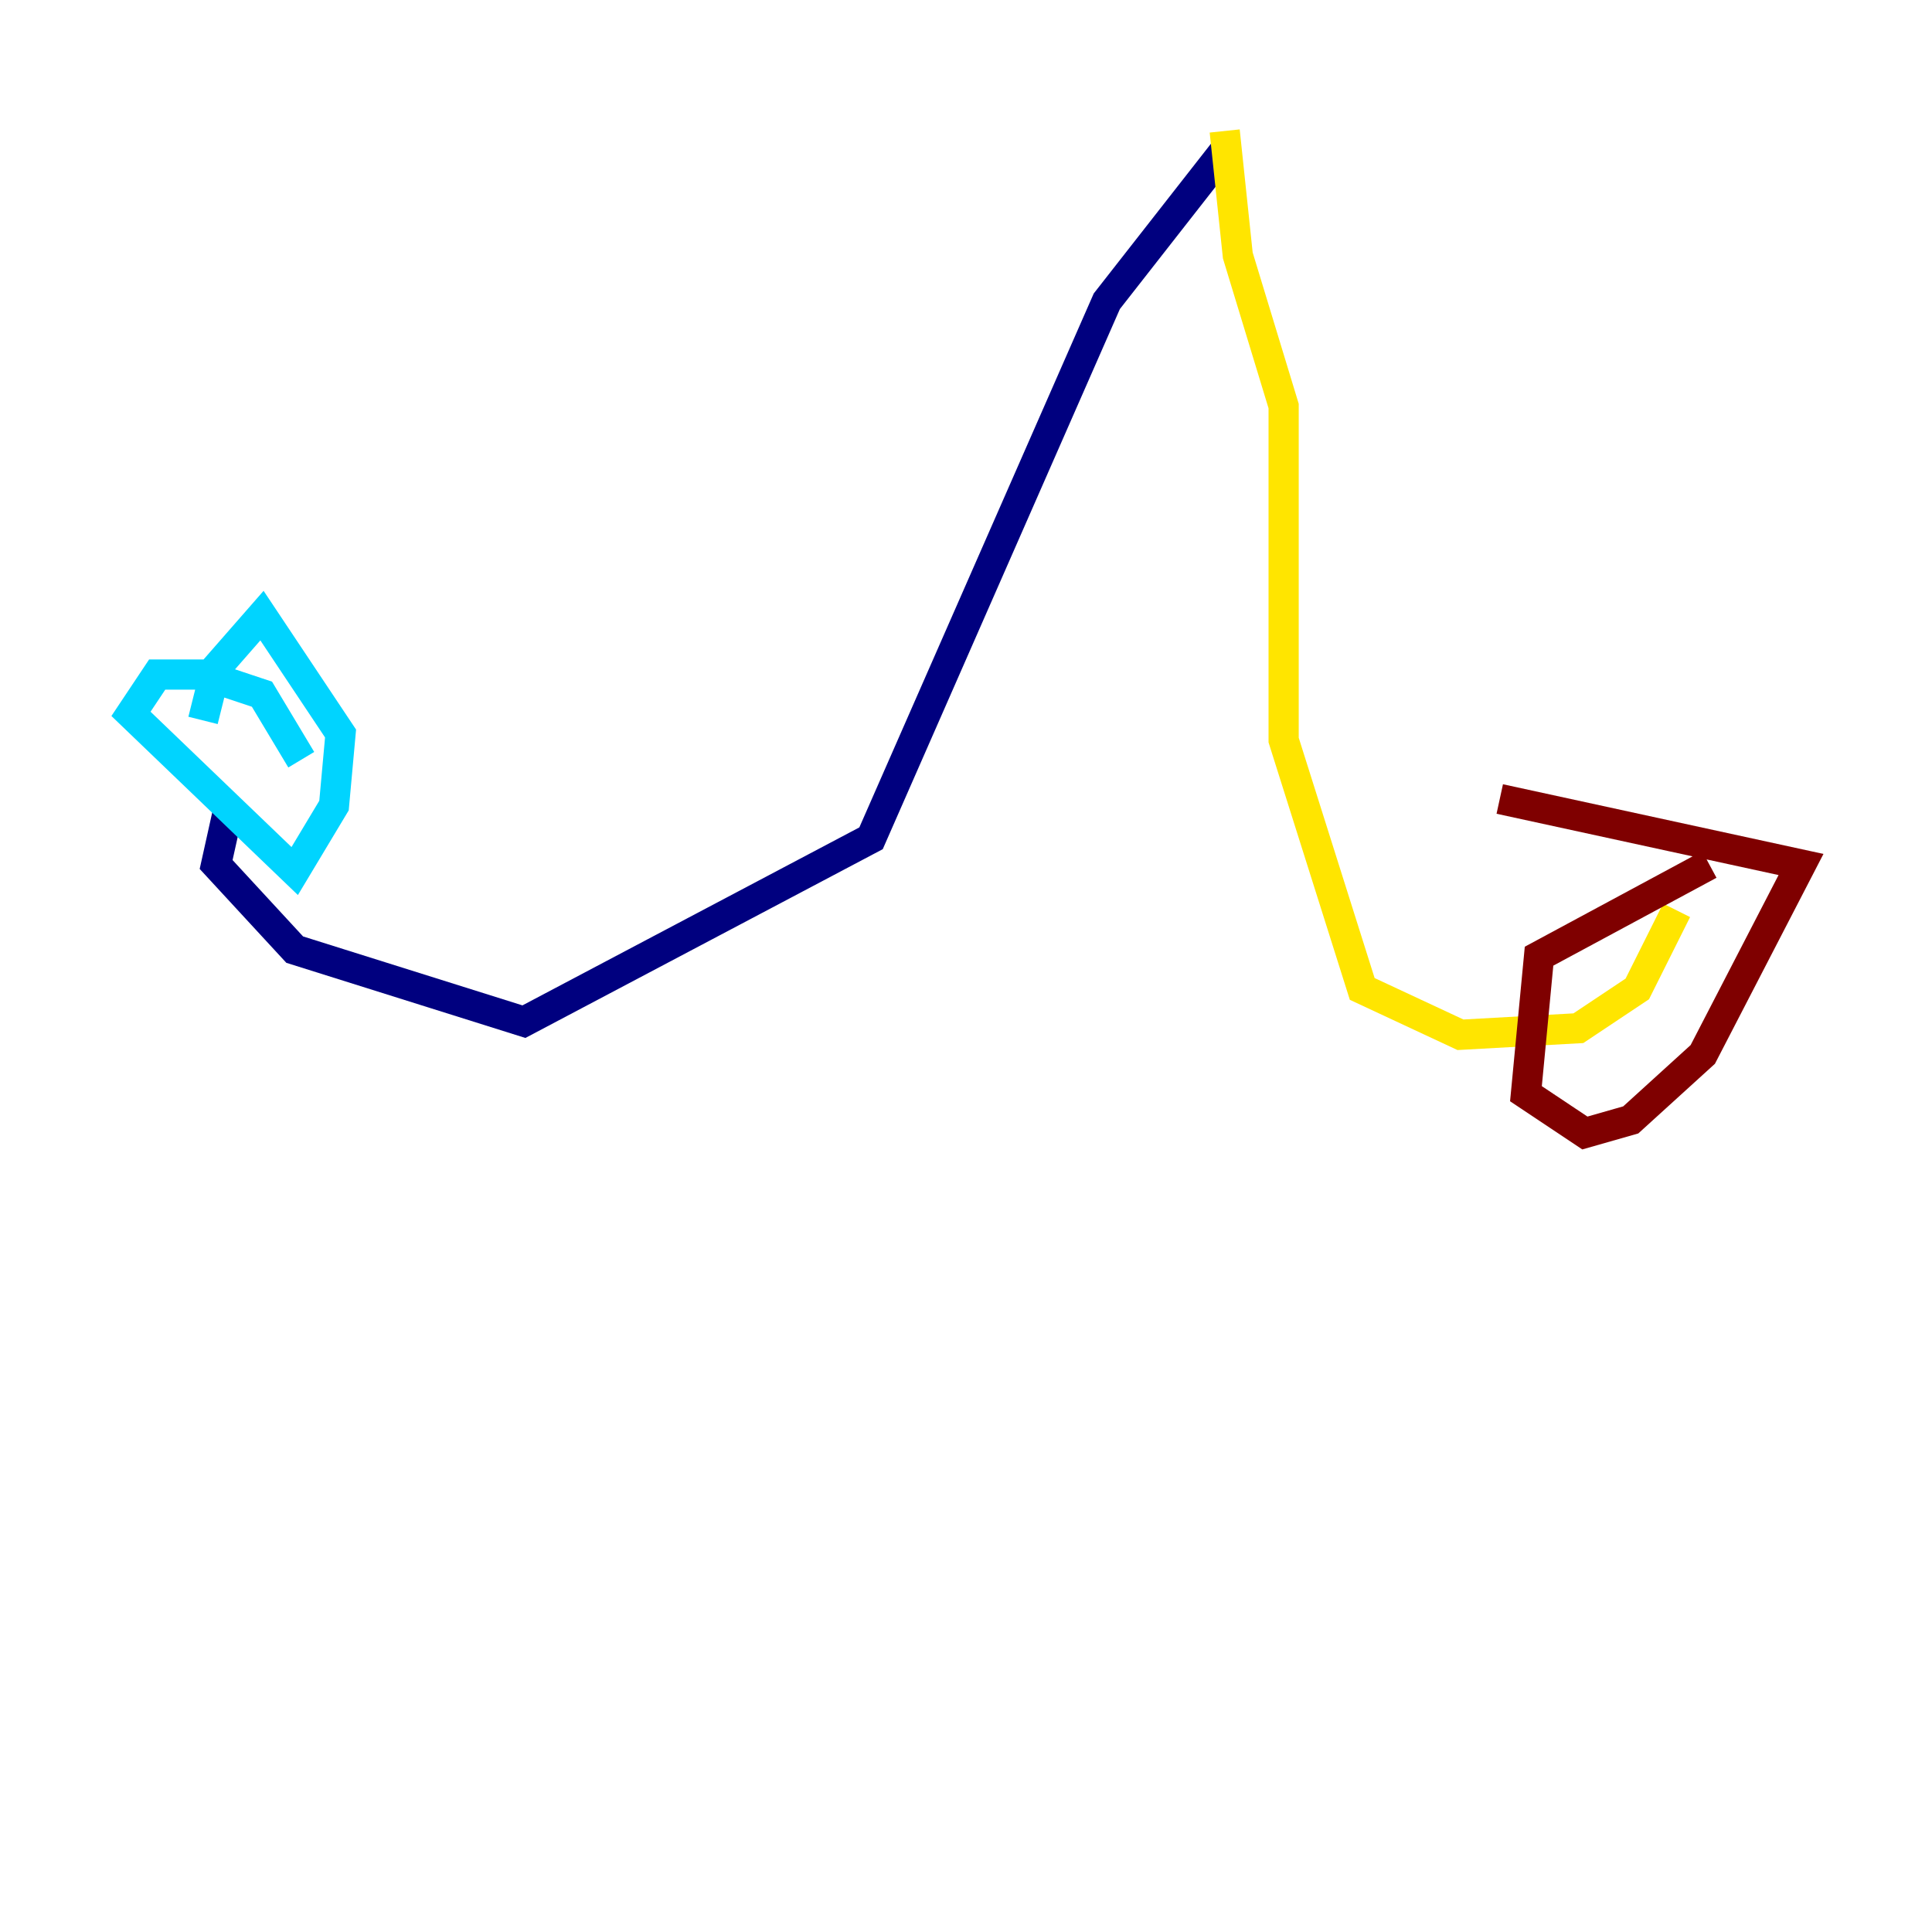 <?xml version="1.0" encoding="utf-8" ?>
<svg baseProfile="tiny" height="128" version="1.2" viewBox="0,0,128,128" width="128" xmlns="http://www.w3.org/2000/svg" xmlns:ev="http://www.w3.org/2001/xml-events" xmlns:xlink="http://www.w3.org/1999/xlink"><defs /><polyline fill="none" points="81.139,9.98 73.329,19.959 57.709,55.539 34.712,67.688 19.525,62.915 14.319,57.275 15.186,53.37" stroke="#00007f" stroke-width="2" /><polyline fill="none" points="19.959,50.332 17.356,45.993 13.451,44.691 10.414,44.691 8.678,47.295 19.525,57.709 22.129,53.37 22.563,48.597 17.356,40.786 14.319,44.258 13.451,47.729" stroke="#00d4ff" stroke-width="2" /><polyline fill="none" points="81.139,8.678 82.007,16.922 85.044,26.902 85.044,49.031 90.251,65.519 96.759,68.556 104.57,68.122 108.475,65.519 111.078,60.312" stroke="#ffe500" stroke-width="2" /><polyline fill="none" points="113.248,57.275 101.966,63.349 101.098,72.461 105.003,75.064 108.041,74.197 112.814,69.858 119.322,57.275 99.363,52.936" stroke="#7f0000" stroke-width="2" /></svg>